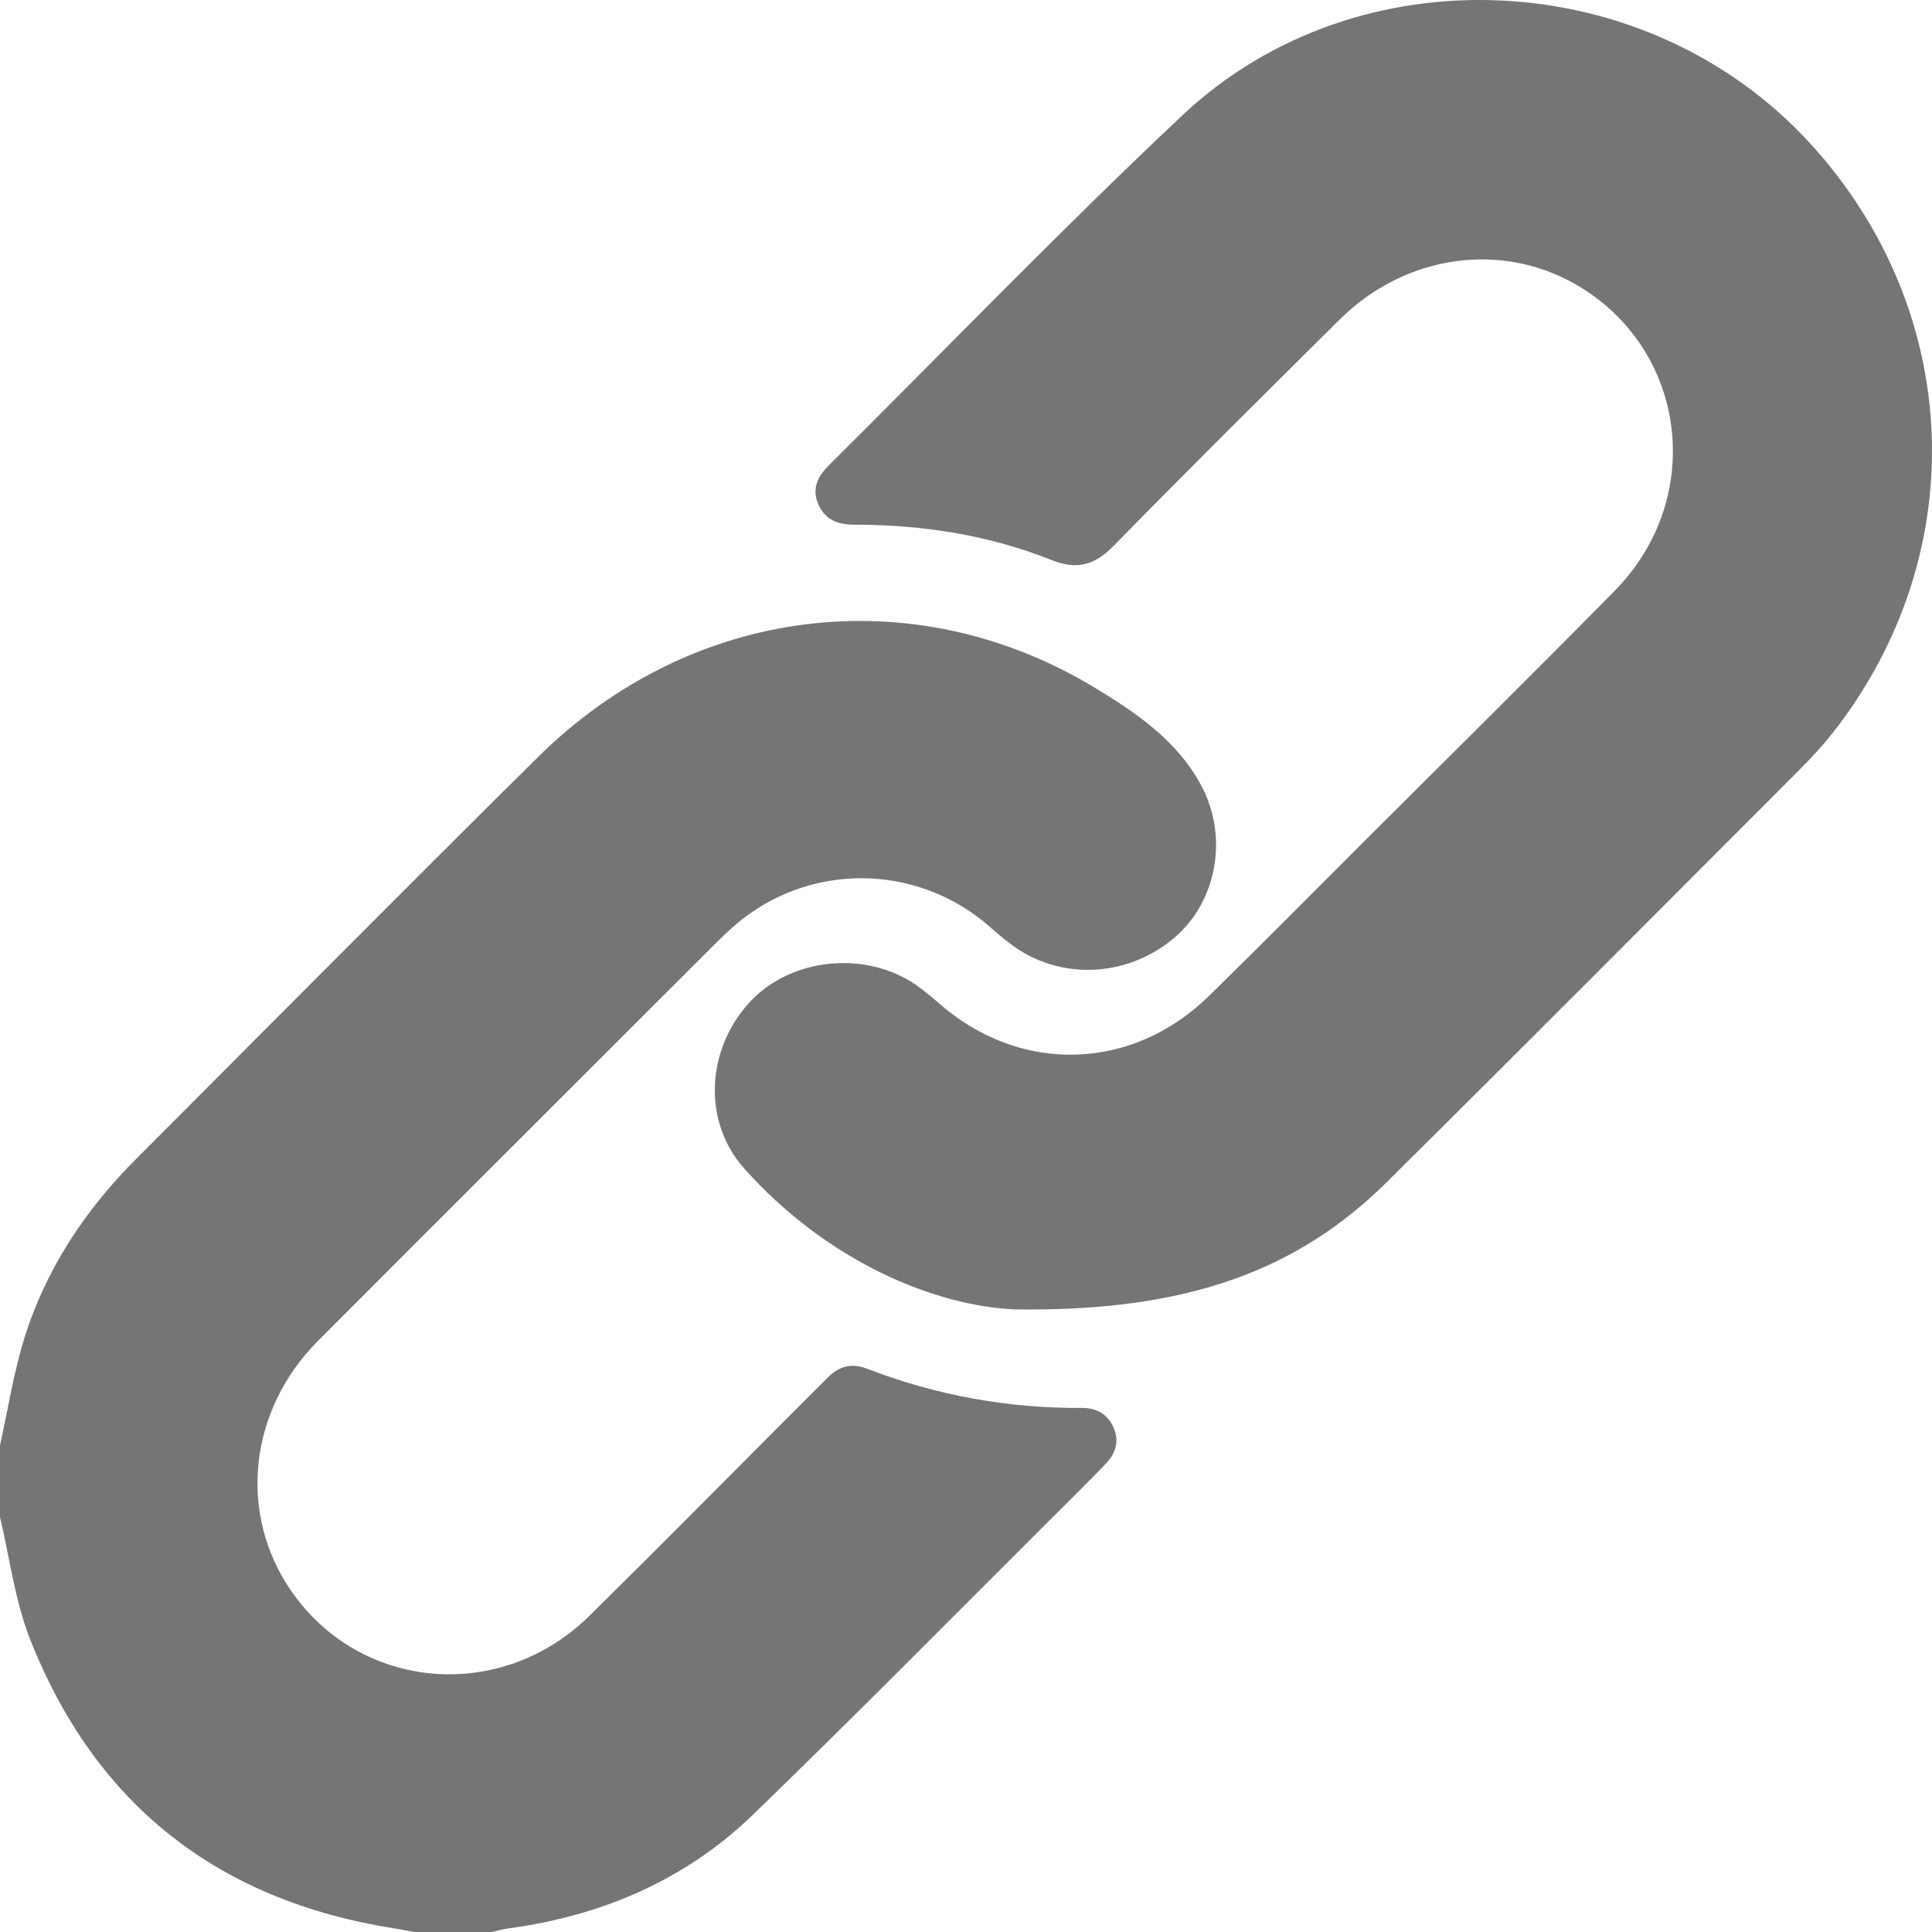 <svg width="16" height="16" viewBox="0 0 16 16" fill="none" xmlns="http://www.w3.org/2000/svg">
<path d="M0 11.97C0.065 11.676 0.111 11.377 0.199 11.091C0.377 10.514 0.703 10.022 1.129 9.596C2.237 8.487 3.34 7.373 4.454 6.271C5.726 5.012 7.566 4.785 9.071 5.698C9.413 5.905 9.749 6.135 9.946 6.501C10.178 6.93 10.077 7.469 9.723 7.768C9.329 8.101 8.766 8.121 8.367 7.816C8.309 7.772 8.253 7.725 8.199 7.677C7.589 7.14 6.682 7.138 6.073 7.674C5.979 7.757 5.892 7.847 5.804 7.935C4.747 8.992 3.688 10.047 2.633 11.105C2.059 11.681 1.97 12.534 2.41 13.173C2.983 14.005 4.149 14.105 4.884 13.379C5.514 12.757 6.136 12.127 6.762 11.501C6.795 11.468 6.829 11.435 6.862 11.402C6.952 11.312 7.058 11.288 7.177 11.334C7.751 11.555 8.346 11.664 8.962 11.66C9.08 11.659 9.174 11.711 9.223 11.825C9.273 11.941 9.236 12.041 9.155 12.125C9.007 12.279 8.855 12.428 8.704 12.579C7.881 13.398 7.066 14.226 6.231 15.033C5.672 15.572 4.983 15.865 4.214 15.97C4.163 15.977 4.113 15.991 4.063 16.002C3.855 16.002 3.646 16.002 3.438 16.002C3.382 15.992 3.326 15.979 3.27 15.971C1.811 15.742 0.791 14.95 0.249 13.575C0.123 13.255 0.081 12.902 0 12.565C0 12.366 0 12.168 0 11.97Z" fill=" #757575"/>
<path d="M8.404 10.844C7.74 10.814 6.855 10.45 6.166 9.68C5.813 9.287 5.85 8.687 6.21 8.298C6.552 7.928 7.179 7.867 7.598 8.165C7.661 8.211 7.721 8.261 7.78 8.312C8.448 8.896 9.37 8.874 10.009 8.251C10.448 7.822 10.88 7.384 11.315 6.95C12.001 6.266 12.69 5.585 13.37 4.895C14.132 4.123 13.972 2.886 13.049 2.355C12.426 1.997 11.635 2.111 11.097 2.644C10.468 3.267 9.839 3.891 9.22 4.523C9.062 4.684 8.915 4.721 8.706 4.637C8.183 4.429 7.634 4.345 7.072 4.345C6.941 4.345 6.836 4.306 6.779 4.181C6.72 4.052 6.77 3.948 6.861 3.857C7.836 2.888 8.791 1.897 9.792 0.955C11.248 -0.415 13.644 -0.289 14.994 1.191C16.263 2.581 16.339 4.589 15.179 6.068C15.095 6.174 15.003 6.274 14.907 6.37C13.77 7.509 12.635 8.65 11.492 9.783C10.74 10.53 9.818 10.864 8.404 10.844Z" fill=" #757575"/>
</svg>
